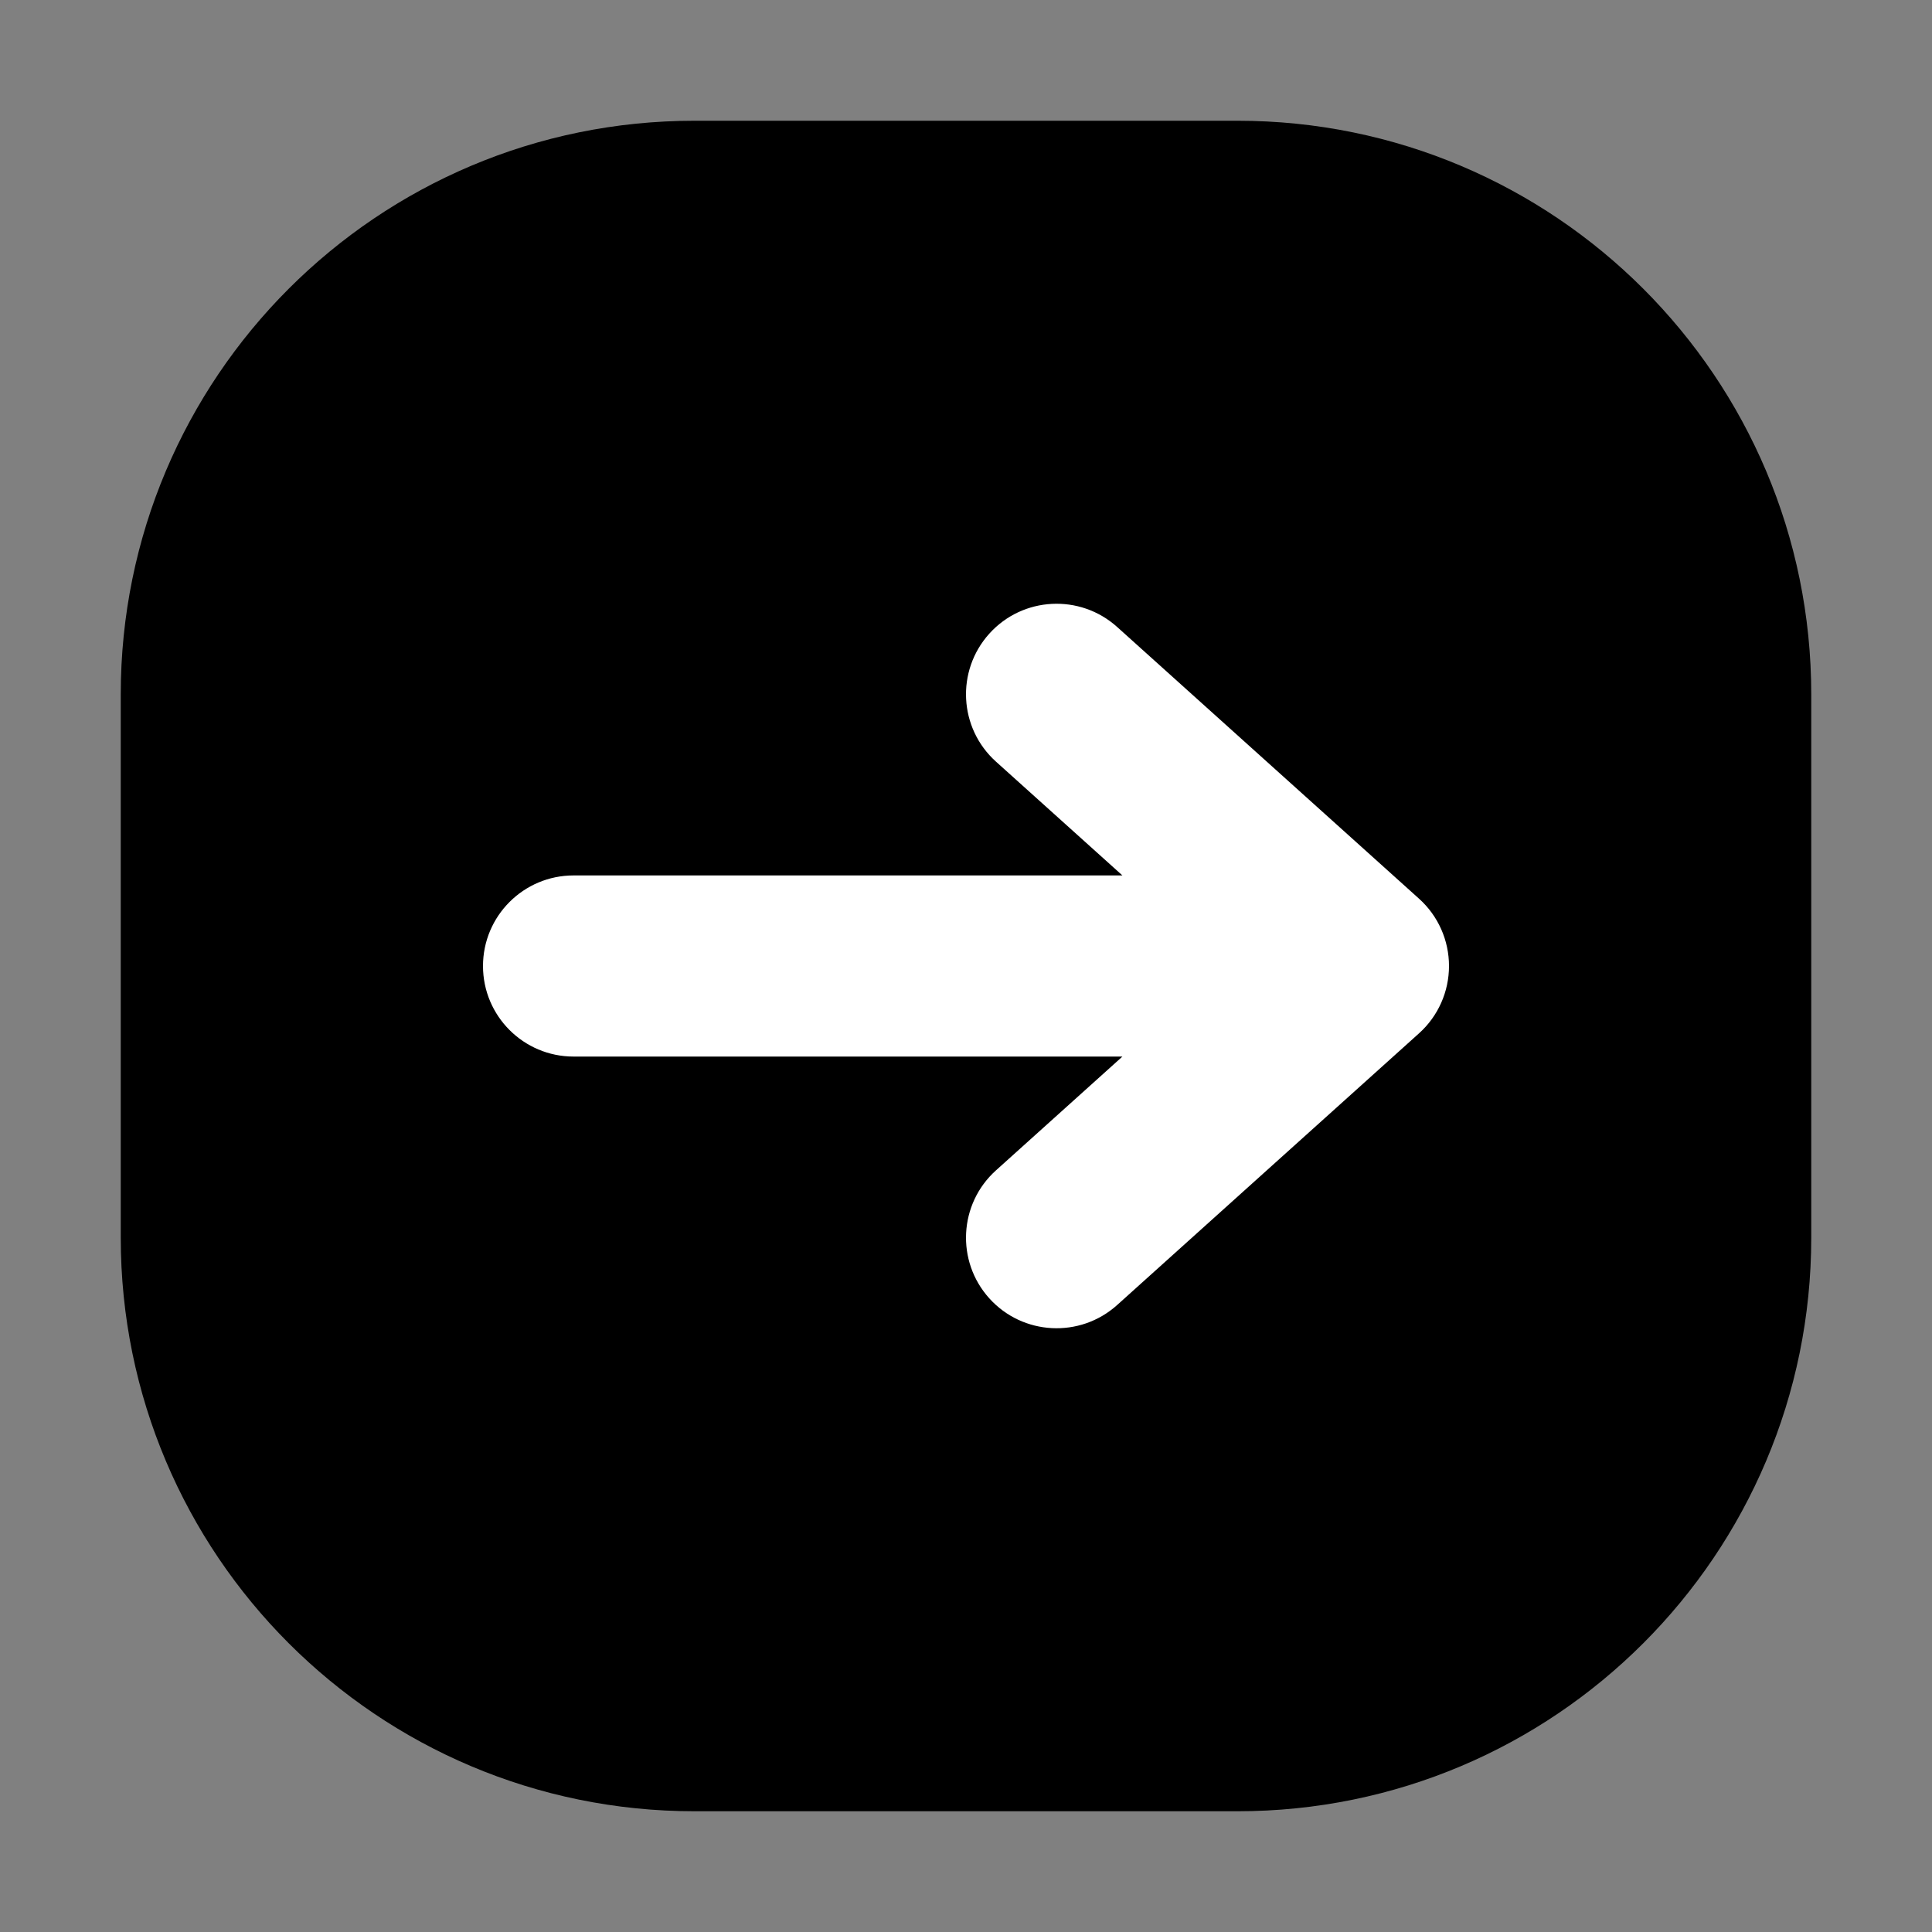 <svg width="24" height="24" viewBox="0 0 24 24" fill="none" xmlns="http://www.w3.org/2000/svg">
<rect x="0" y="0" width="24" height="24" fill="#808080" stroke="none"/>
<path d="M15.375 2.625H8.625C5.311 2.625 2.625 5.311 2.625 8.625V15.375C2.625 18.689 5.311 21.375 8.625 21.375H15.375C18.689 21.375 21.375 18.689 21.375 15.375V8.625C21.375 5.311 18.689 2.625 15.375 2.625Z" fill="black" stroke="black" stroke-width="2.25" stroke-linecap="round" stroke-linejoin="round"/>
<path d="M12.289 7.872C12.704 7.411 13.416 7.373 13.878 7.789L17.628 11.164C17.865 11.377 18 11.681 18 12C18 12.319 17.865 12.623 17.628 12.836L13.878 16.211C13.416 16.627 12.704 16.589 12.289 16.128C11.873 15.666 11.911 14.954 12.372 14.539L13.943 13.125H7.125C6.504 13.125 6 12.621 6 12C6 11.379 6.504 10.875 7.125 10.875H13.943L12.372 9.461C11.911 9.046 11.873 8.334 12.289 7.872Z" fill="white"/>
</svg>
